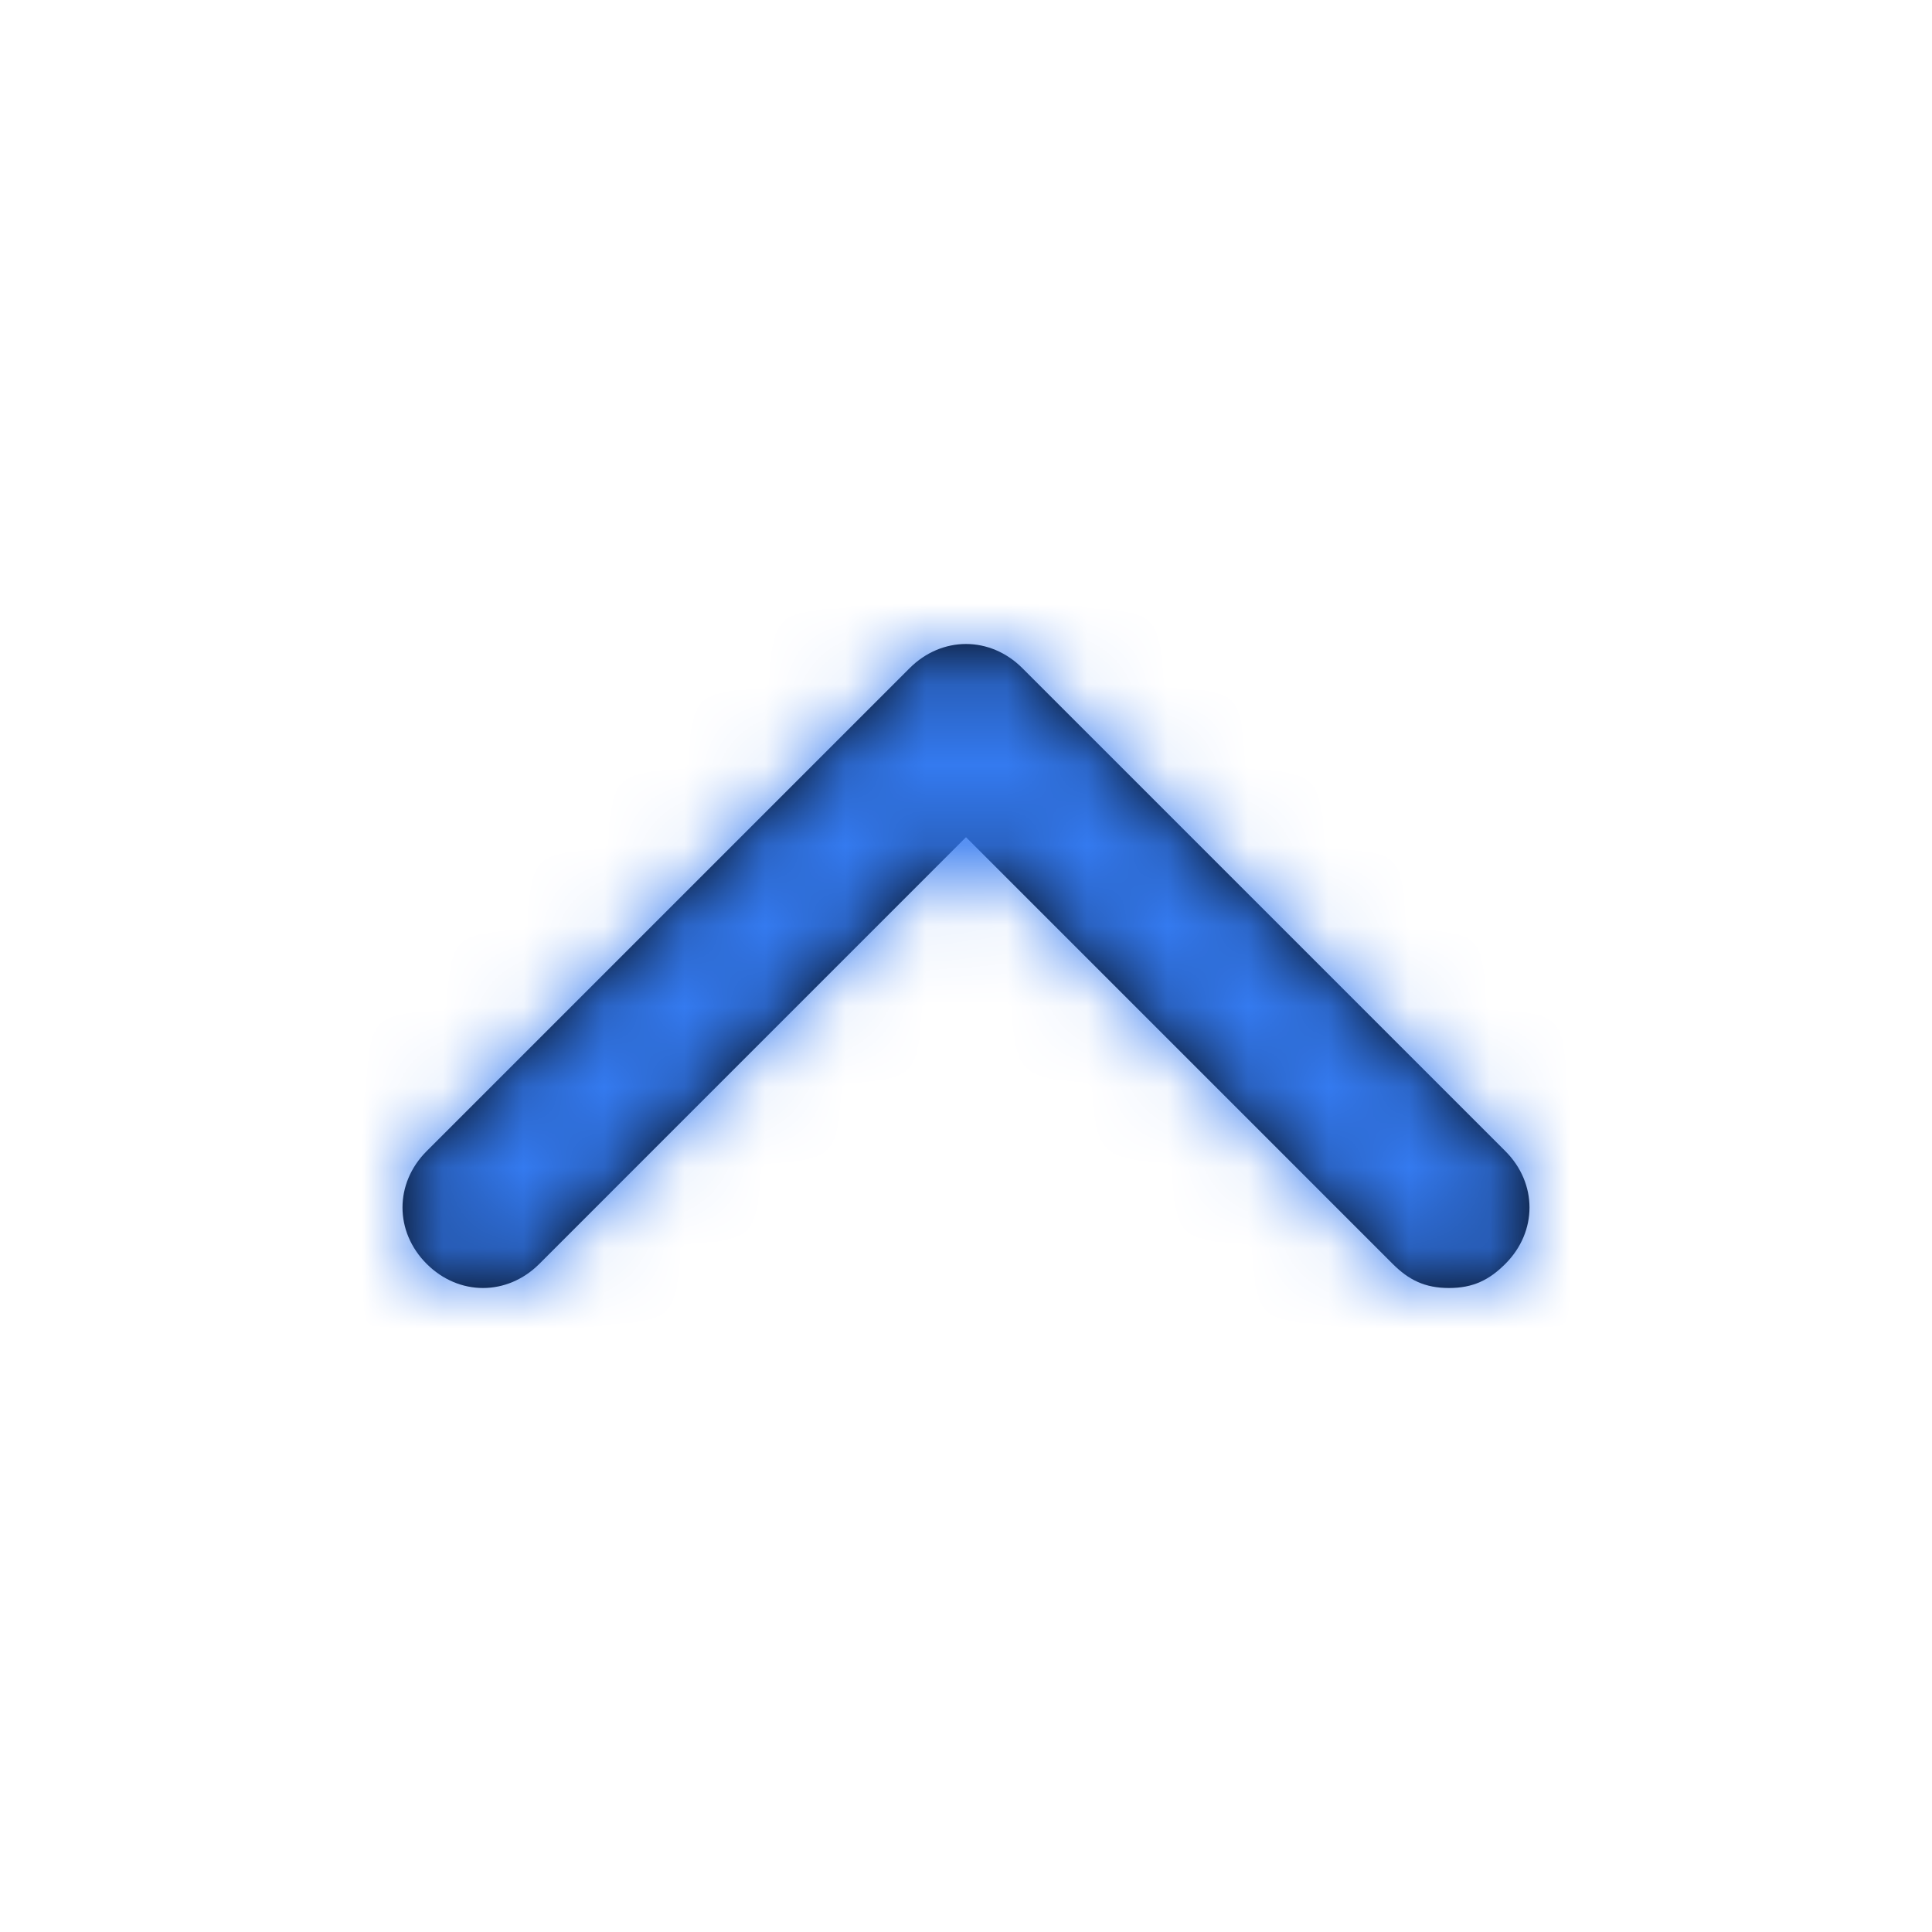 <svg width="24" height="24" viewBox="0 0 24 24" fill="none" xmlns="http://www.w3.org/2000/svg">
<path d="M18.7 15.7C18.5 15.9 18.3 16 18 16C17.7 16 17.5 15.9 17.3 15.7L12 10.4L6.7 15.7C6.3 16.1 5.7 16.1 5.3 15.7C4.9 15.3 4.9 14.7 5.3 14.3L11.3 8.3C11.7 7.9 12.3 7.9 12.7 8.3L18.7 14.3C19.1 14.7 19.1 15.3 18.7 15.7Z" fill="black"/>
<mask id="mask0" mask-type="alpha" maskUnits="userSpaceOnUse" x="5" y="8" width="14" height="8">
<path d="M18.7 15.7C18.5 15.9 18.3 16 18 16C17.7 16 17.5 15.9 17.3 15.7L12 10.4L6.7 15.7C6.3 16.1 5.7 16.1 5.3 15.7C4.9 15.3 4.9 14.7 5.3 14.3L11.3 8.3C11.7 7.9 12.3 7.9 12.7 8.3L18.7 14.3C19.1 14.7 19.1 15.3 18.7 15.7Z" fill="white"/>
</mask>
<g mask="url(#mask0)">
<rect width="24" height="24" fill="#347AF0"/>
</g>
</svg>
